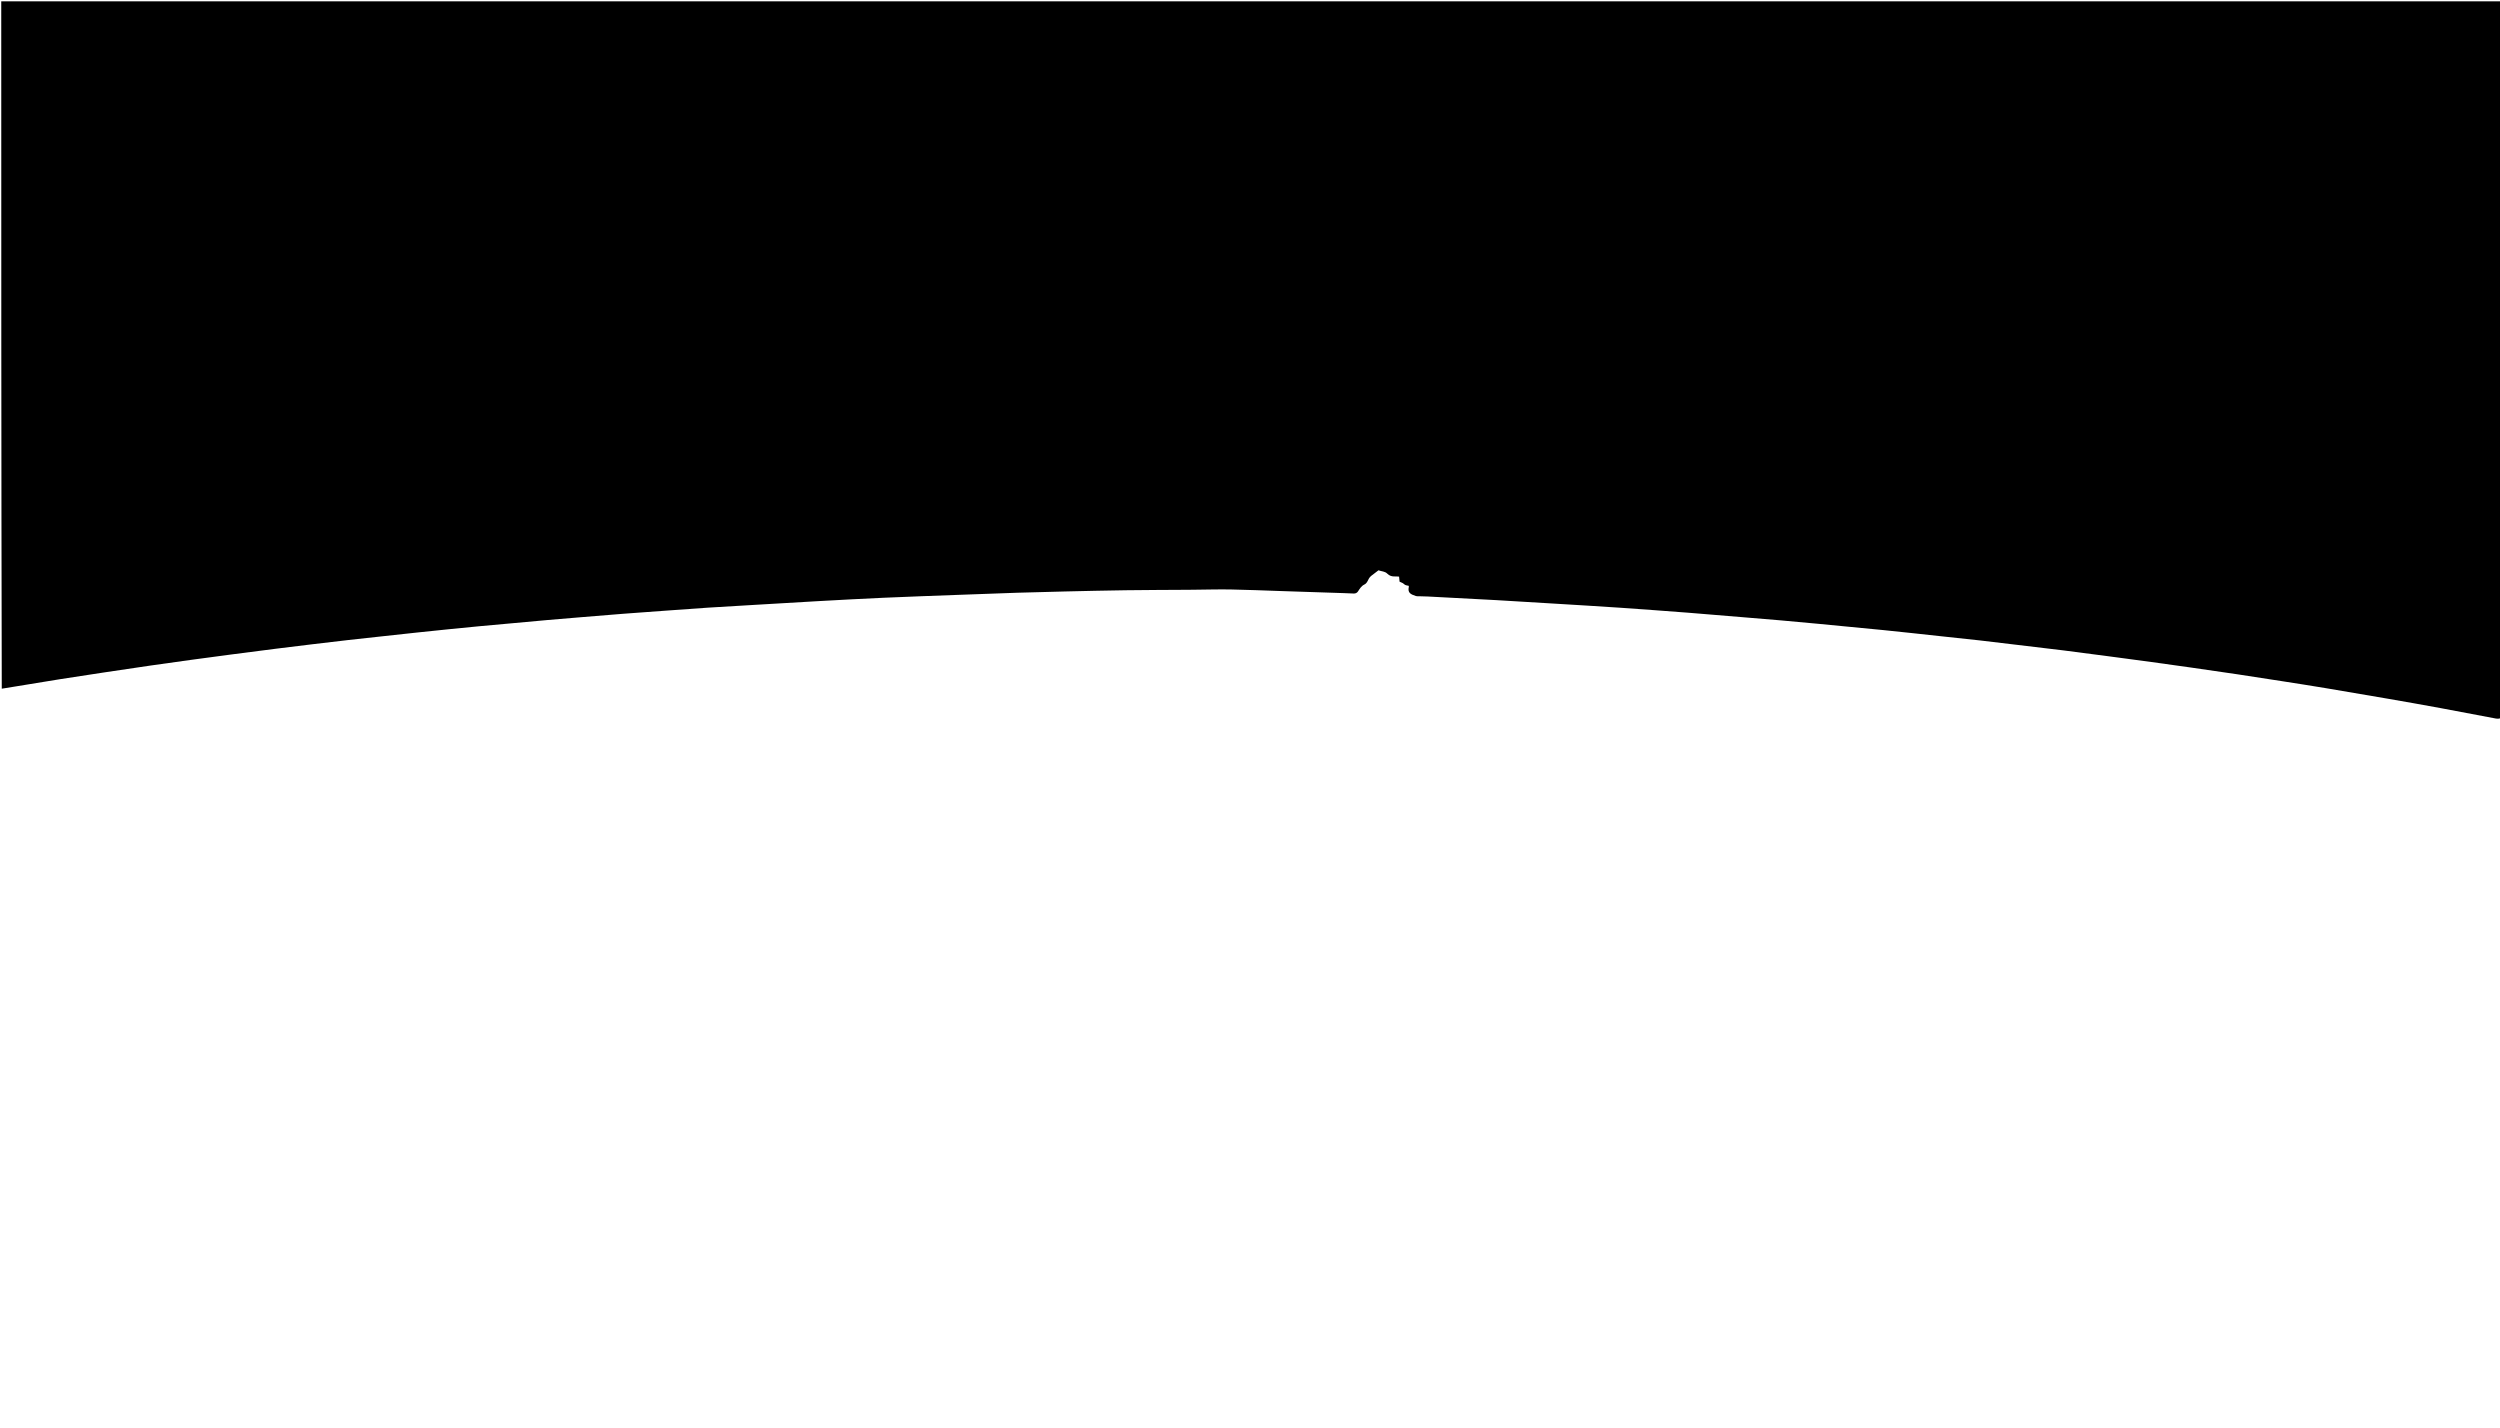 <svg viewBox="0 0 8000 4571" xmlns="http://www.w3.org/2000/svg">
  
  <path d="
M8004,2298.125 
	C7998.142,2299.788 7992.146,2300.313 7986.446,2299.25 
	C7927.521,2288.258 7868.69,2276.755 7809.739,2265.906 
	C7753.417,2255.542 7697.017,2245.597 7640.592,2235.81 
	C7573.674,2224.202 7506.724,2212.779 7439.73,2201.622 
	C7394.402,2194.074 7348.988,2187.035 7303.588,2179.927 
	C7255.558,2172.407 7207.523,2164.905 7159.444,2157.71 
	C7109.386,2150.219 7059.285,2143.019 7009.179,2135.854 
	C6967.64,2129.914 6926.081,2124.099 6884.503,2118.43 
	C6837.649,2112.041 6790.773,2105.824 6743.893,2099.631 
	C6697.018,2093.44 6650.152,2087.16 6603.234,2081.308 
	C6554.321,2075.208 6505.349,2069.575 6456.403,2063.734 
	C6416.063,2058.919 6375.747,2053.902 6335.379,2049.335 
	C6293.681,2044.617 6251.932,2040.351 6210.208,2035.855 
	C6179.746,2032.572 6149.293,2029.192 6118.827,2025.939 
	C6087.701,2022.616 6056.575,2019.282 6025.428,2016.161 
	C5991.625,2012.773 5957.797,2009.634 5923.981,2006.372 
	C5888.843,2002.983 5853.713,1999.5 5818.565,1996.198 
	C5778.773,1992.46 5738.978,1988.756 5699.164,1985.265 
	C5662.004,1982.006 5624.819,1979.036 5587.644,1975.957 
	C5546.485,1972.547 5505.326,1969.158 5464.167,1965.761 
	C5443.59,1964.063 5423.023,1962.231 5402.435,1960.695 
	C5330.704,1955.345 5258.987,1949.77 5187.223,1944.905 
	C5114.785,1939.993 5042.3,1935.787 4969.831,1931.343 
	C4909.339,1927.634 4848.852,1923.816 4788.341,1920.429 
	C4715.197,1916.334 4642.032,1912.617 4568.872,1908.807 
	C4559.56,1908.322 4550.225,1908.282 4540.901,1907.99 
	C4537.576,1907.885 4534.033,1908.333 4530.968,1907.35 
	C4513.778,1901.837 4504.182,1896.663 4508.107,1878.708 
	C4508.376,1877.474 4508.142,1876.13 4508.142,1874.704 
	C4502.822,1873.138 4497.083,1873.688 4492.482,1868.797 
	C4489.125,1865.229 4483.445,1863.847 4478.629,1861.404 
	C4478.106,1855.918 4477.628,1850.889 4477.085,1845.193 
	C4472.349,1844.956 4468.445,1844.43 4464.579,1844.632 
	C4454.817,1845.141 4446.428,1842.925 4439.218,1835.62 
	C4431.765,1828.068 4420.875,1828.582 4411.061,1824.999 
	C4403.149,1831.05 4395.271,1837.051 4387.431,1843.103 
	C4386.388,1843.909 4385.552,1844.982 4384.609,1845.921 
	C4377.213,1853.282 4376.71,1865.445 4365.624,1870.686 
	C4356.499,1875 4351.095,1884.028 4345.618,1892.504 
	C4342.615,1897.151 4337.735,1899.522 4331.925,1899.279 
	C4321.284,1898.834 4310.645,1898.331 4300,1897.978 
	C4232.767,1895.744 4165.532,1893.542 4098.298,1891.336 
	C4045.05,1889.588 3991.812,1887.253 3938.55,1886.308 
	C3899.925,1885.623 3861.267,1886.781 3822.623,1887.122 
	C3815.959,1887.181 3809.296,1887.291 3802.632,1887.336 
	C3735.985,1887.788 3669.333,1887.88 3602.692,1888.776 
	C3537.418,1889.654 3472.152,1891.232 3406.888,1892.721 
	C3356.279,1893.876 3305.671,1895.138 3255.076,1896.767 
	C3193.174,1898.761 3131.282,1901.119 3069.391,1903.444 
	C2988.856,1906.468 2908.309,1909.25 2827.797,1912.819 
	C2757.943,1915.917 2688.121,1919.789 2618.303,1923.643 
	C2552.47,1927.278 2486.661,1931.326 2420.842,1935.211 
	C2368.982,1938.272 2317.109,1941.138 2265.269,1944.507 
	C2218.079,1947.573 2170.924,1951.177 2123.757,1954.589 
	C2080.577,1957.712 2037.391,1960.755 1994.227,1964.089 
	C1951.725,1967.371 1909.244,1970.938 1866.76,1974.446 
	C1828.924,1977.57 1791.085,1980.672 1753.266,1983.99 
	C1714.117,1987.424 1674.99,1991.116 1635.852,1994.677 
	C1601.357,1997.816 1566.849,2000.828 1532.365,2004.083 
	C1499.871,2007.15 1467.394,2010.397 1434.922,2013.681 
	C1401.788,2017.032 1368.659,2020.437 1335.545,2023.976 
	C1291.174,2028.718 1246.818,2033.602 1202.458,2038.44 
	C1173.325,2041.617 1144.182,2044.699 1115.068,2048.04 
	C1075.367,2052.595 1035.682,2057.284 996.006,2062.048 
	C958.312,2066.573 920.623,2071.154 882.959,2075.92 
	C834.724,2082.023 786.505,2088.259 738.298,2094.58 
	C695.379,2100.209 652.47,2105.923 609.584,2111.8 
	C566.694,2117.676 523.816,2123.648 480.974,2129.857 
	C431.541,2137.021 382.14,2144.405 332.749,2151.849 
	C285.998,2158.895 239.248,2165.96 192.551,2173.353 
	C146.515,2180.64 100.546,2188.347 54.549,2195.877 
	C38.792,2198.456 23.038,2201.057 5.641,2203.824 
	C4,1470.769 4,737.538 4,4.289 
	C2670.667,4.289 5337.333,4.289 8004,4.289 
	C8004,768.469 8004,1532.36 8004,2298.125 
z"/>
</svg>
